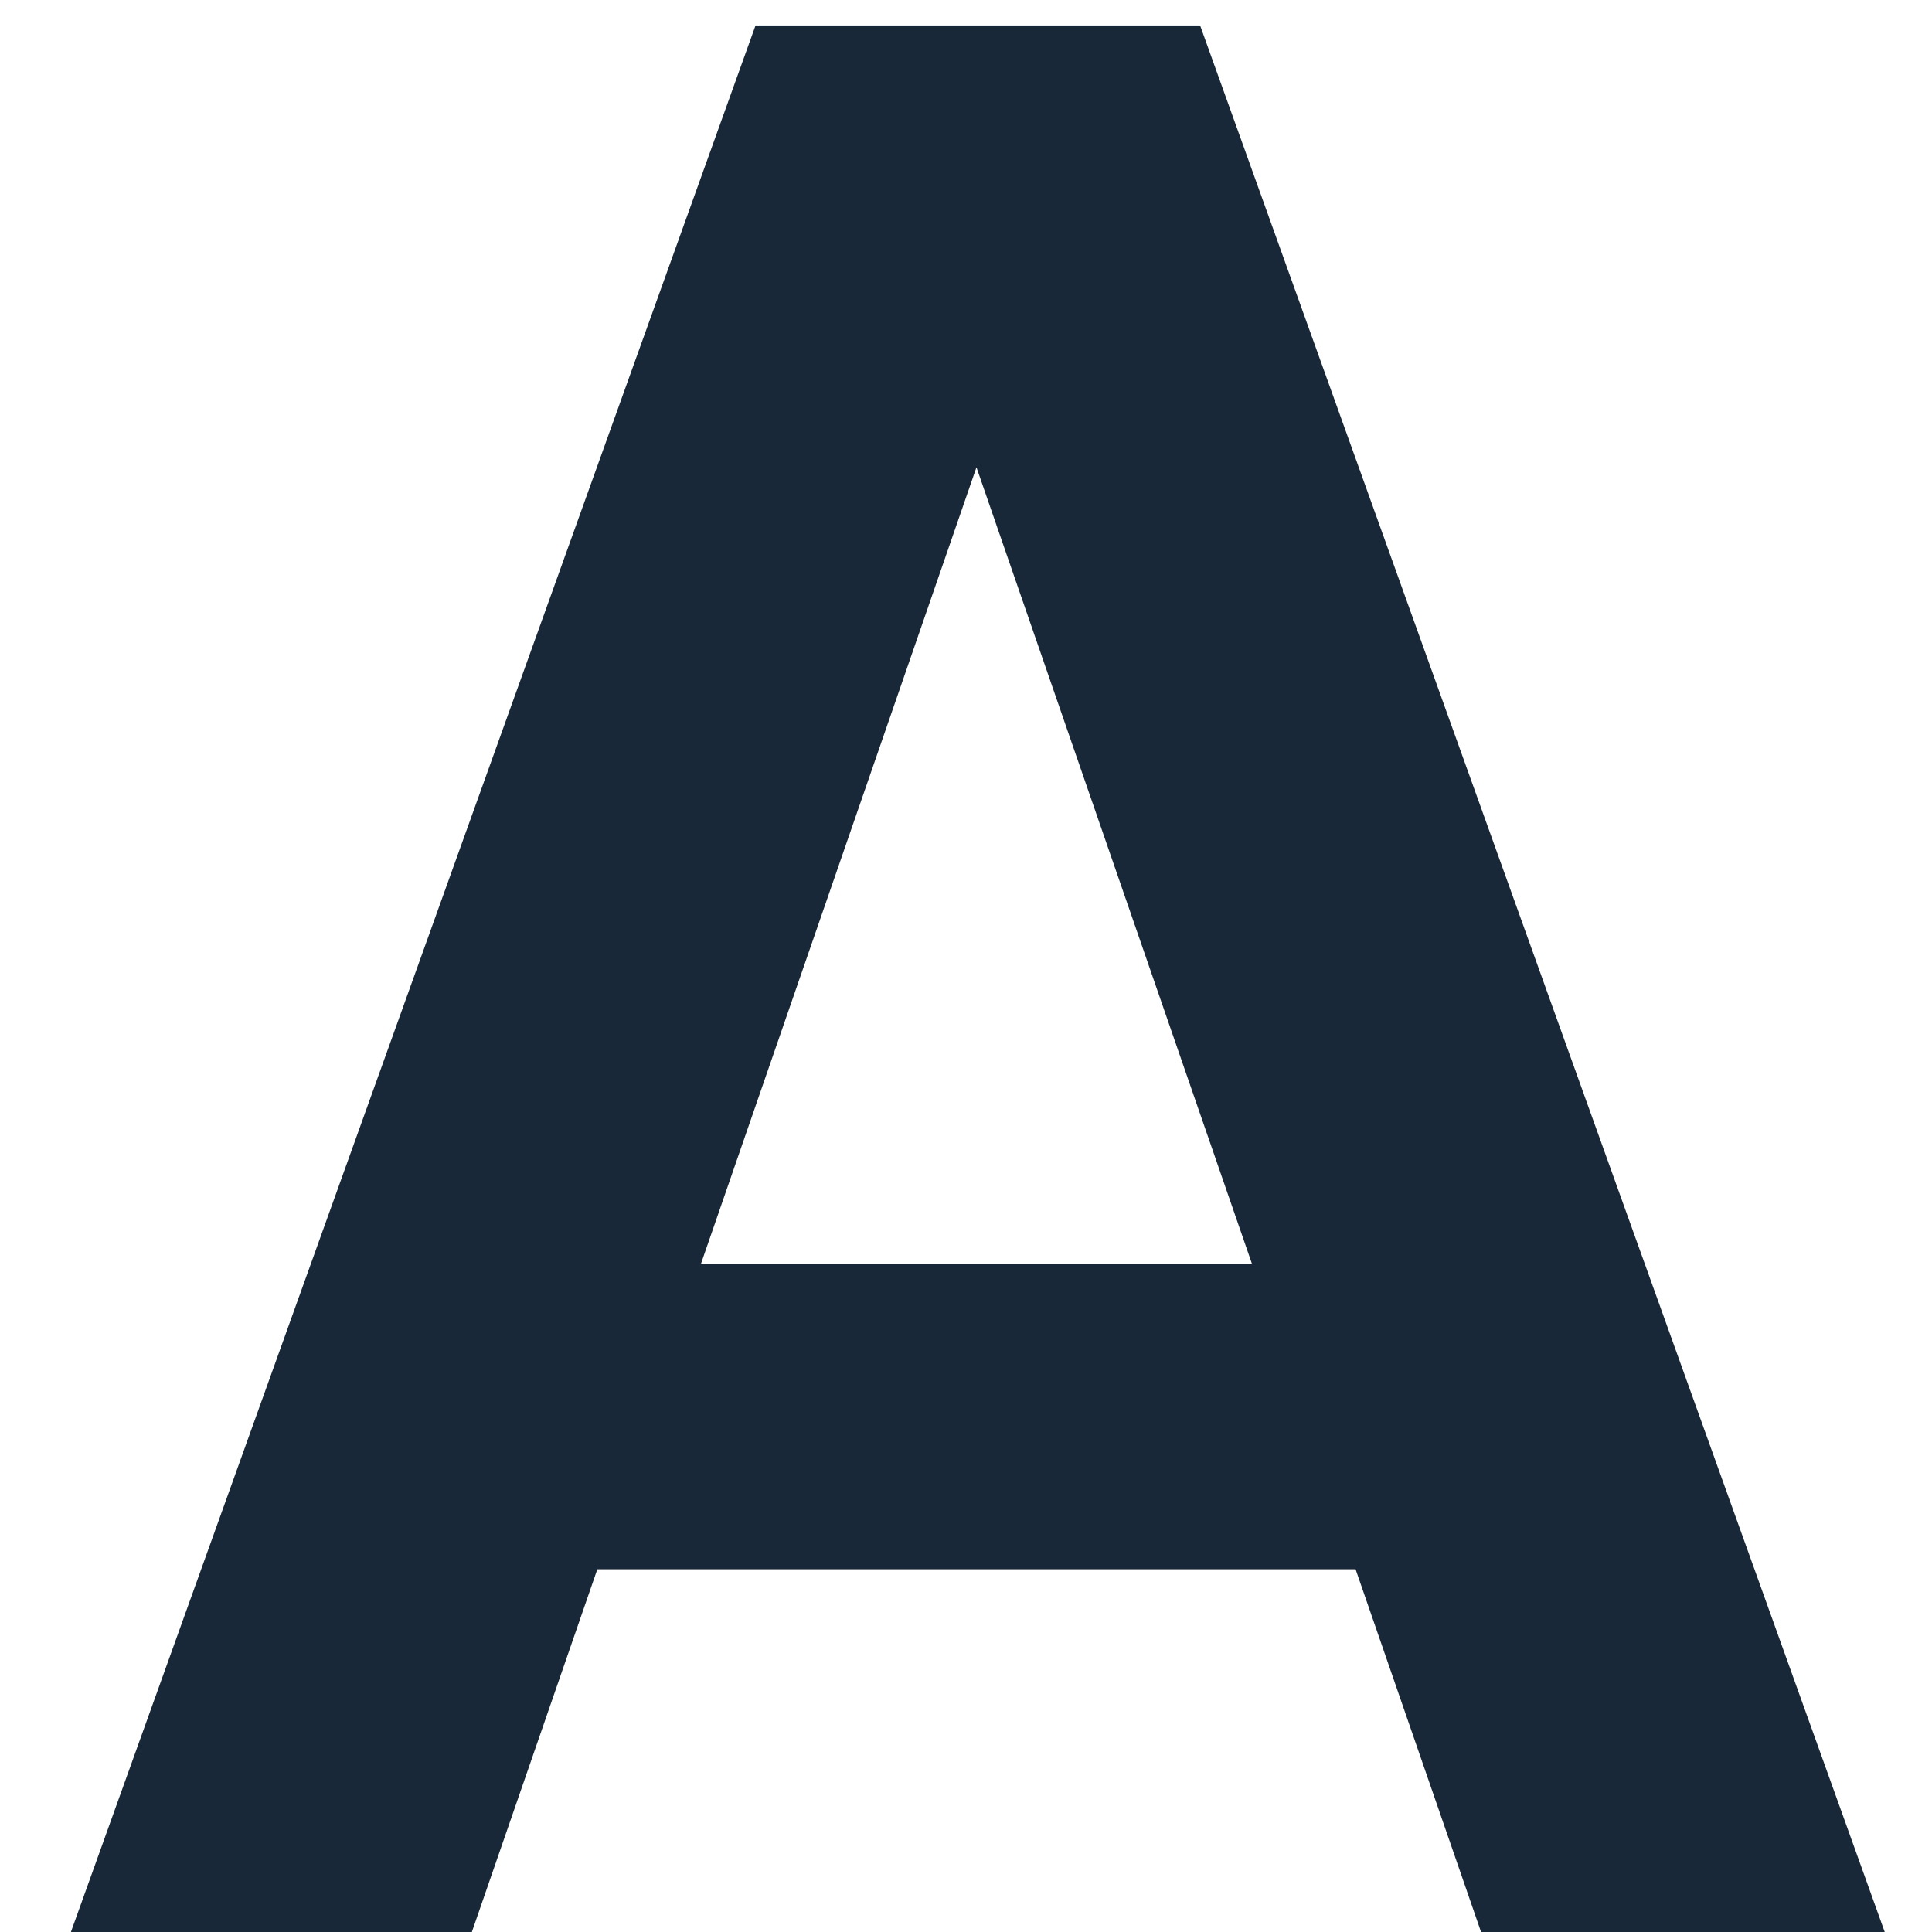 <svg width="17" height="17" viewBox="0 0 17 17" fill="none" xmlns="http://www.w3.org/2000/svg">
<path d="M11.928 13.808H5.256L4.152 17H0.624L6.648 0.224H10.56L16.584 17H13.032L11.928 13.808ZM11.016 11.12L8.592 4.112L6.168 11.12H11.016Z" fill="#192839"/>
</svg>
